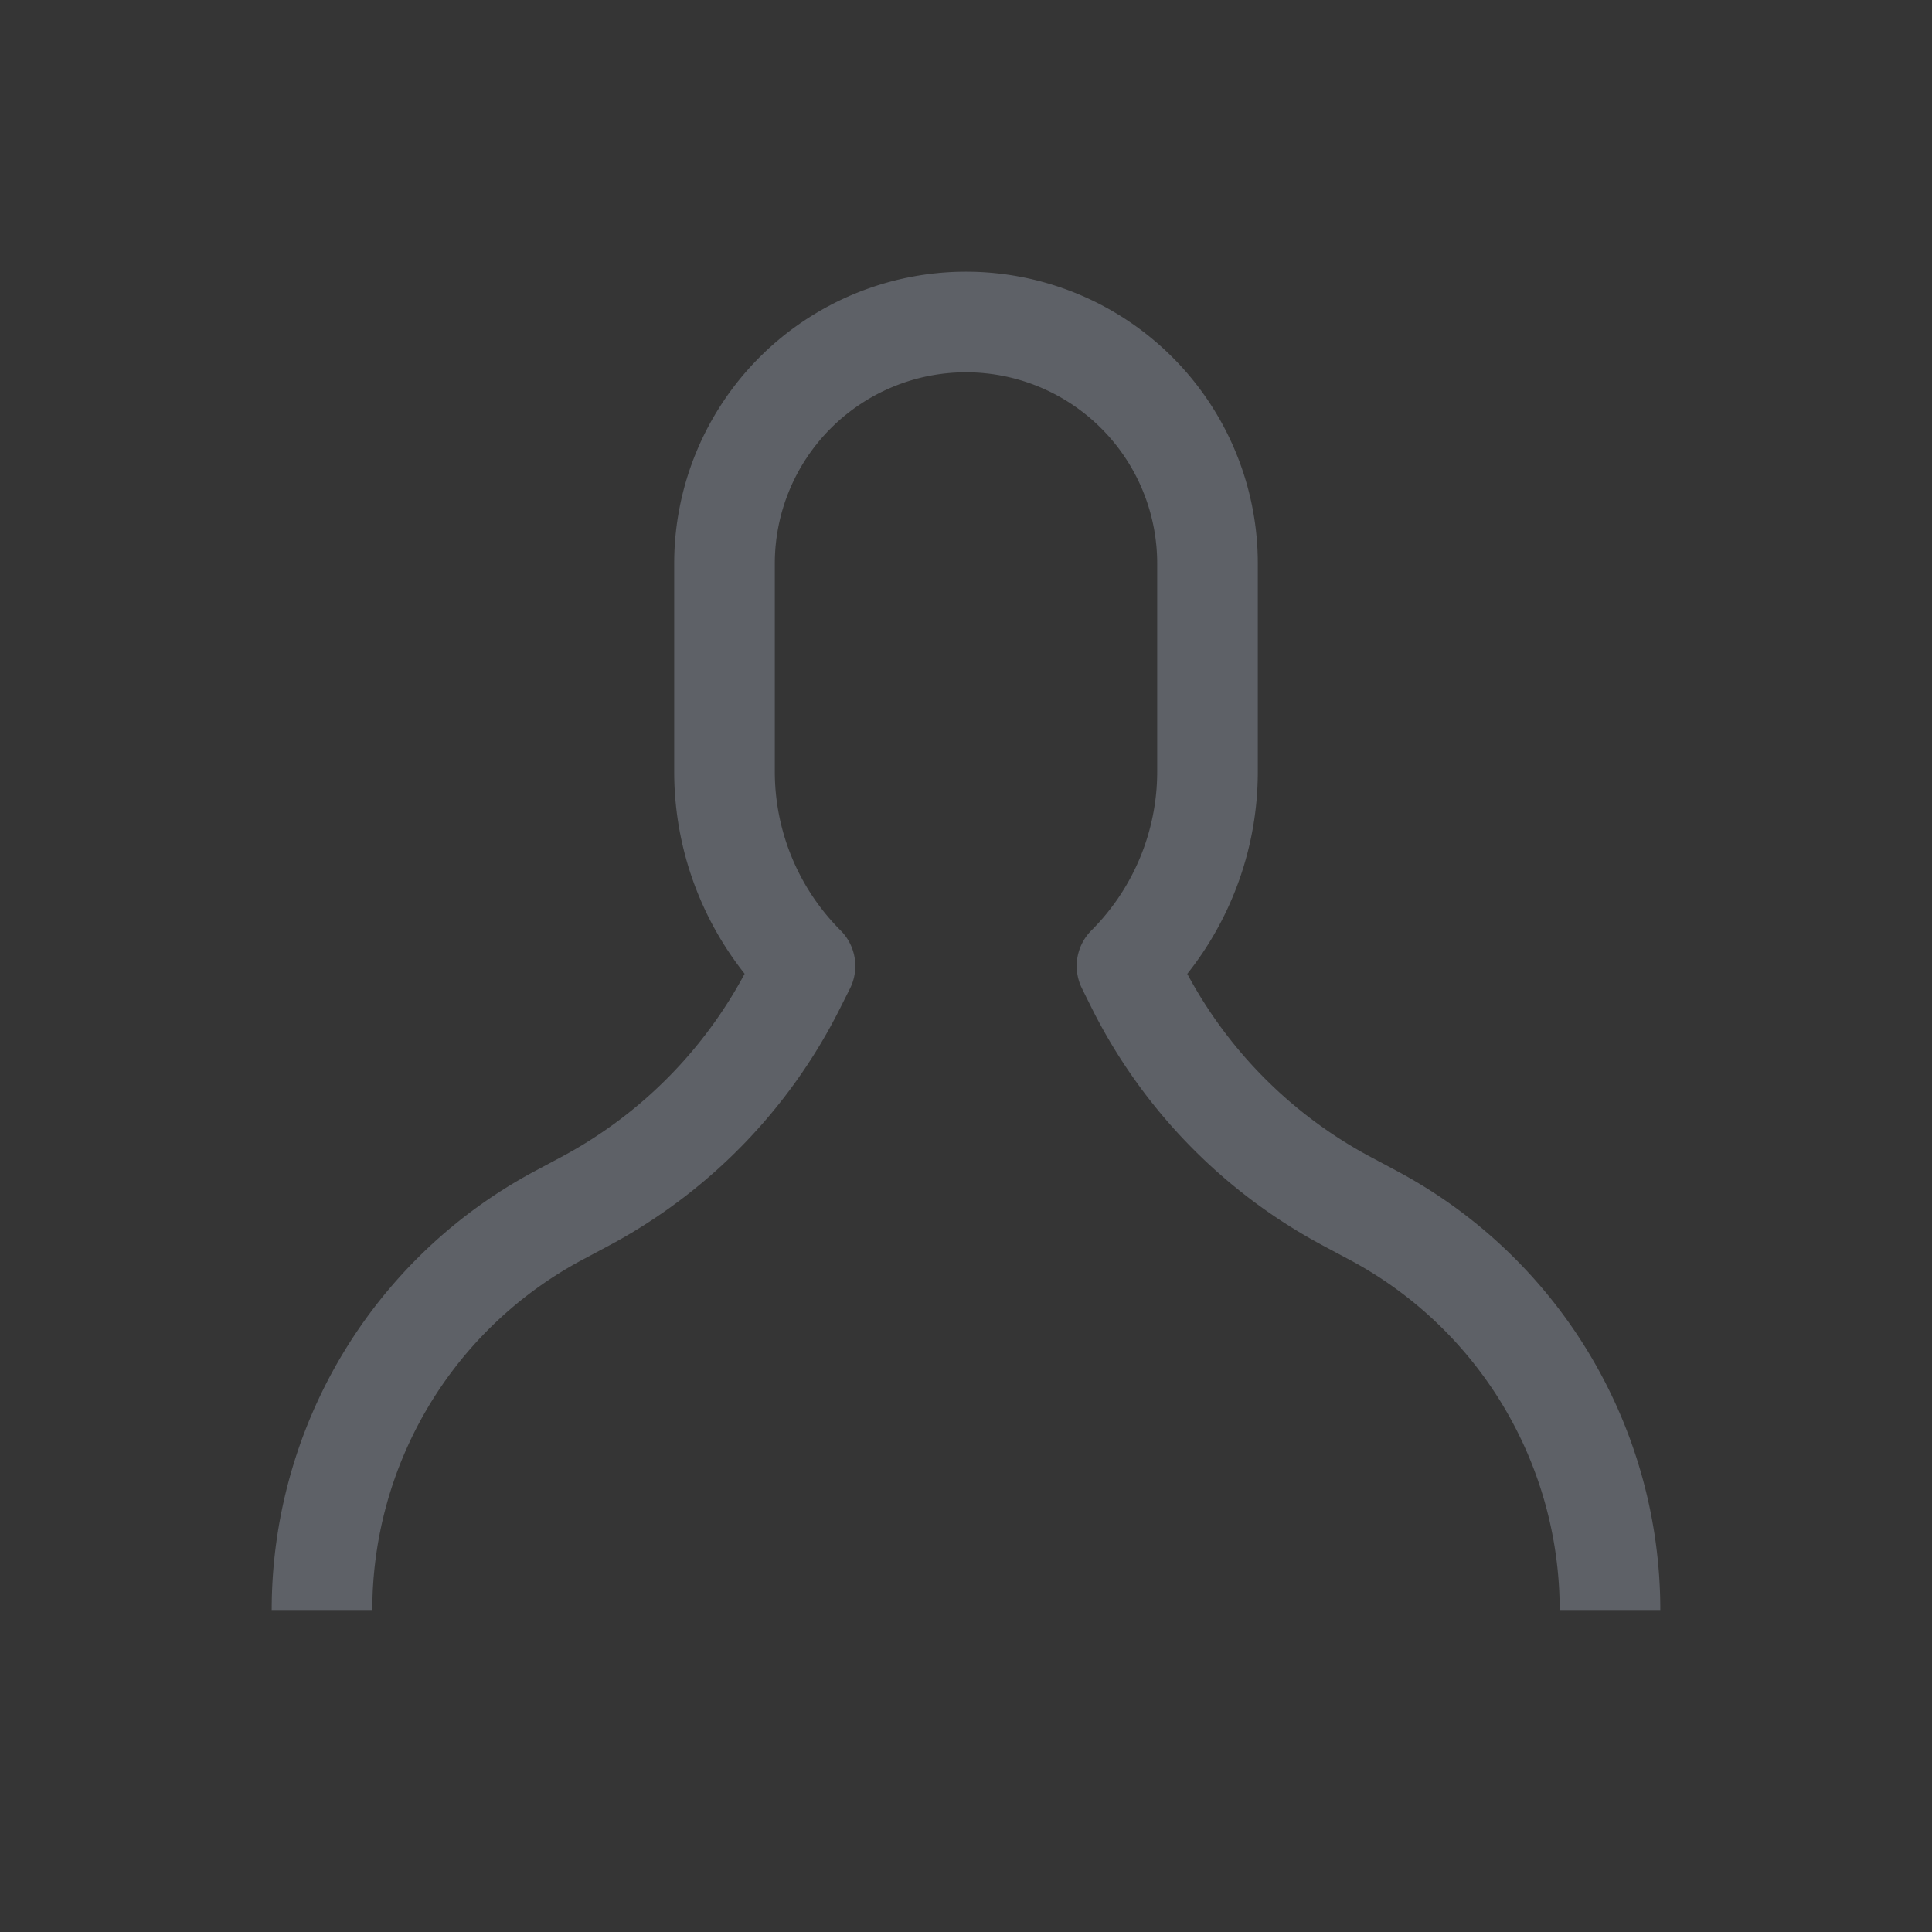 <svg width="24" height="24" fill="none" xmlns="http://www.w3.org/2000/svg"><rect width="100%" height="100%" fill="#333333" stroke="none"/><path d="M4 20a5.556 5.556 0 0 1 2.941-4.902l.324-.173a6.167 6.167 0 0 0 2.614-2.684L10 12c-.64-.64-1-1.509-1-2.414V7a3 3 0 1 1 6 0v2.586c0 .905-.36 1.774-1 2.414l.12.242a6.167 6.167 0 0 0 2.615 2.683l.324.173A5.556 5.556 0 0 1 20 20" stroke="#5D6066" stroke-width="1.25" stroke-linejoin="round"/><path opacity=".01" fill="#fff" d="M0 0h24v24H0z"/></svg>